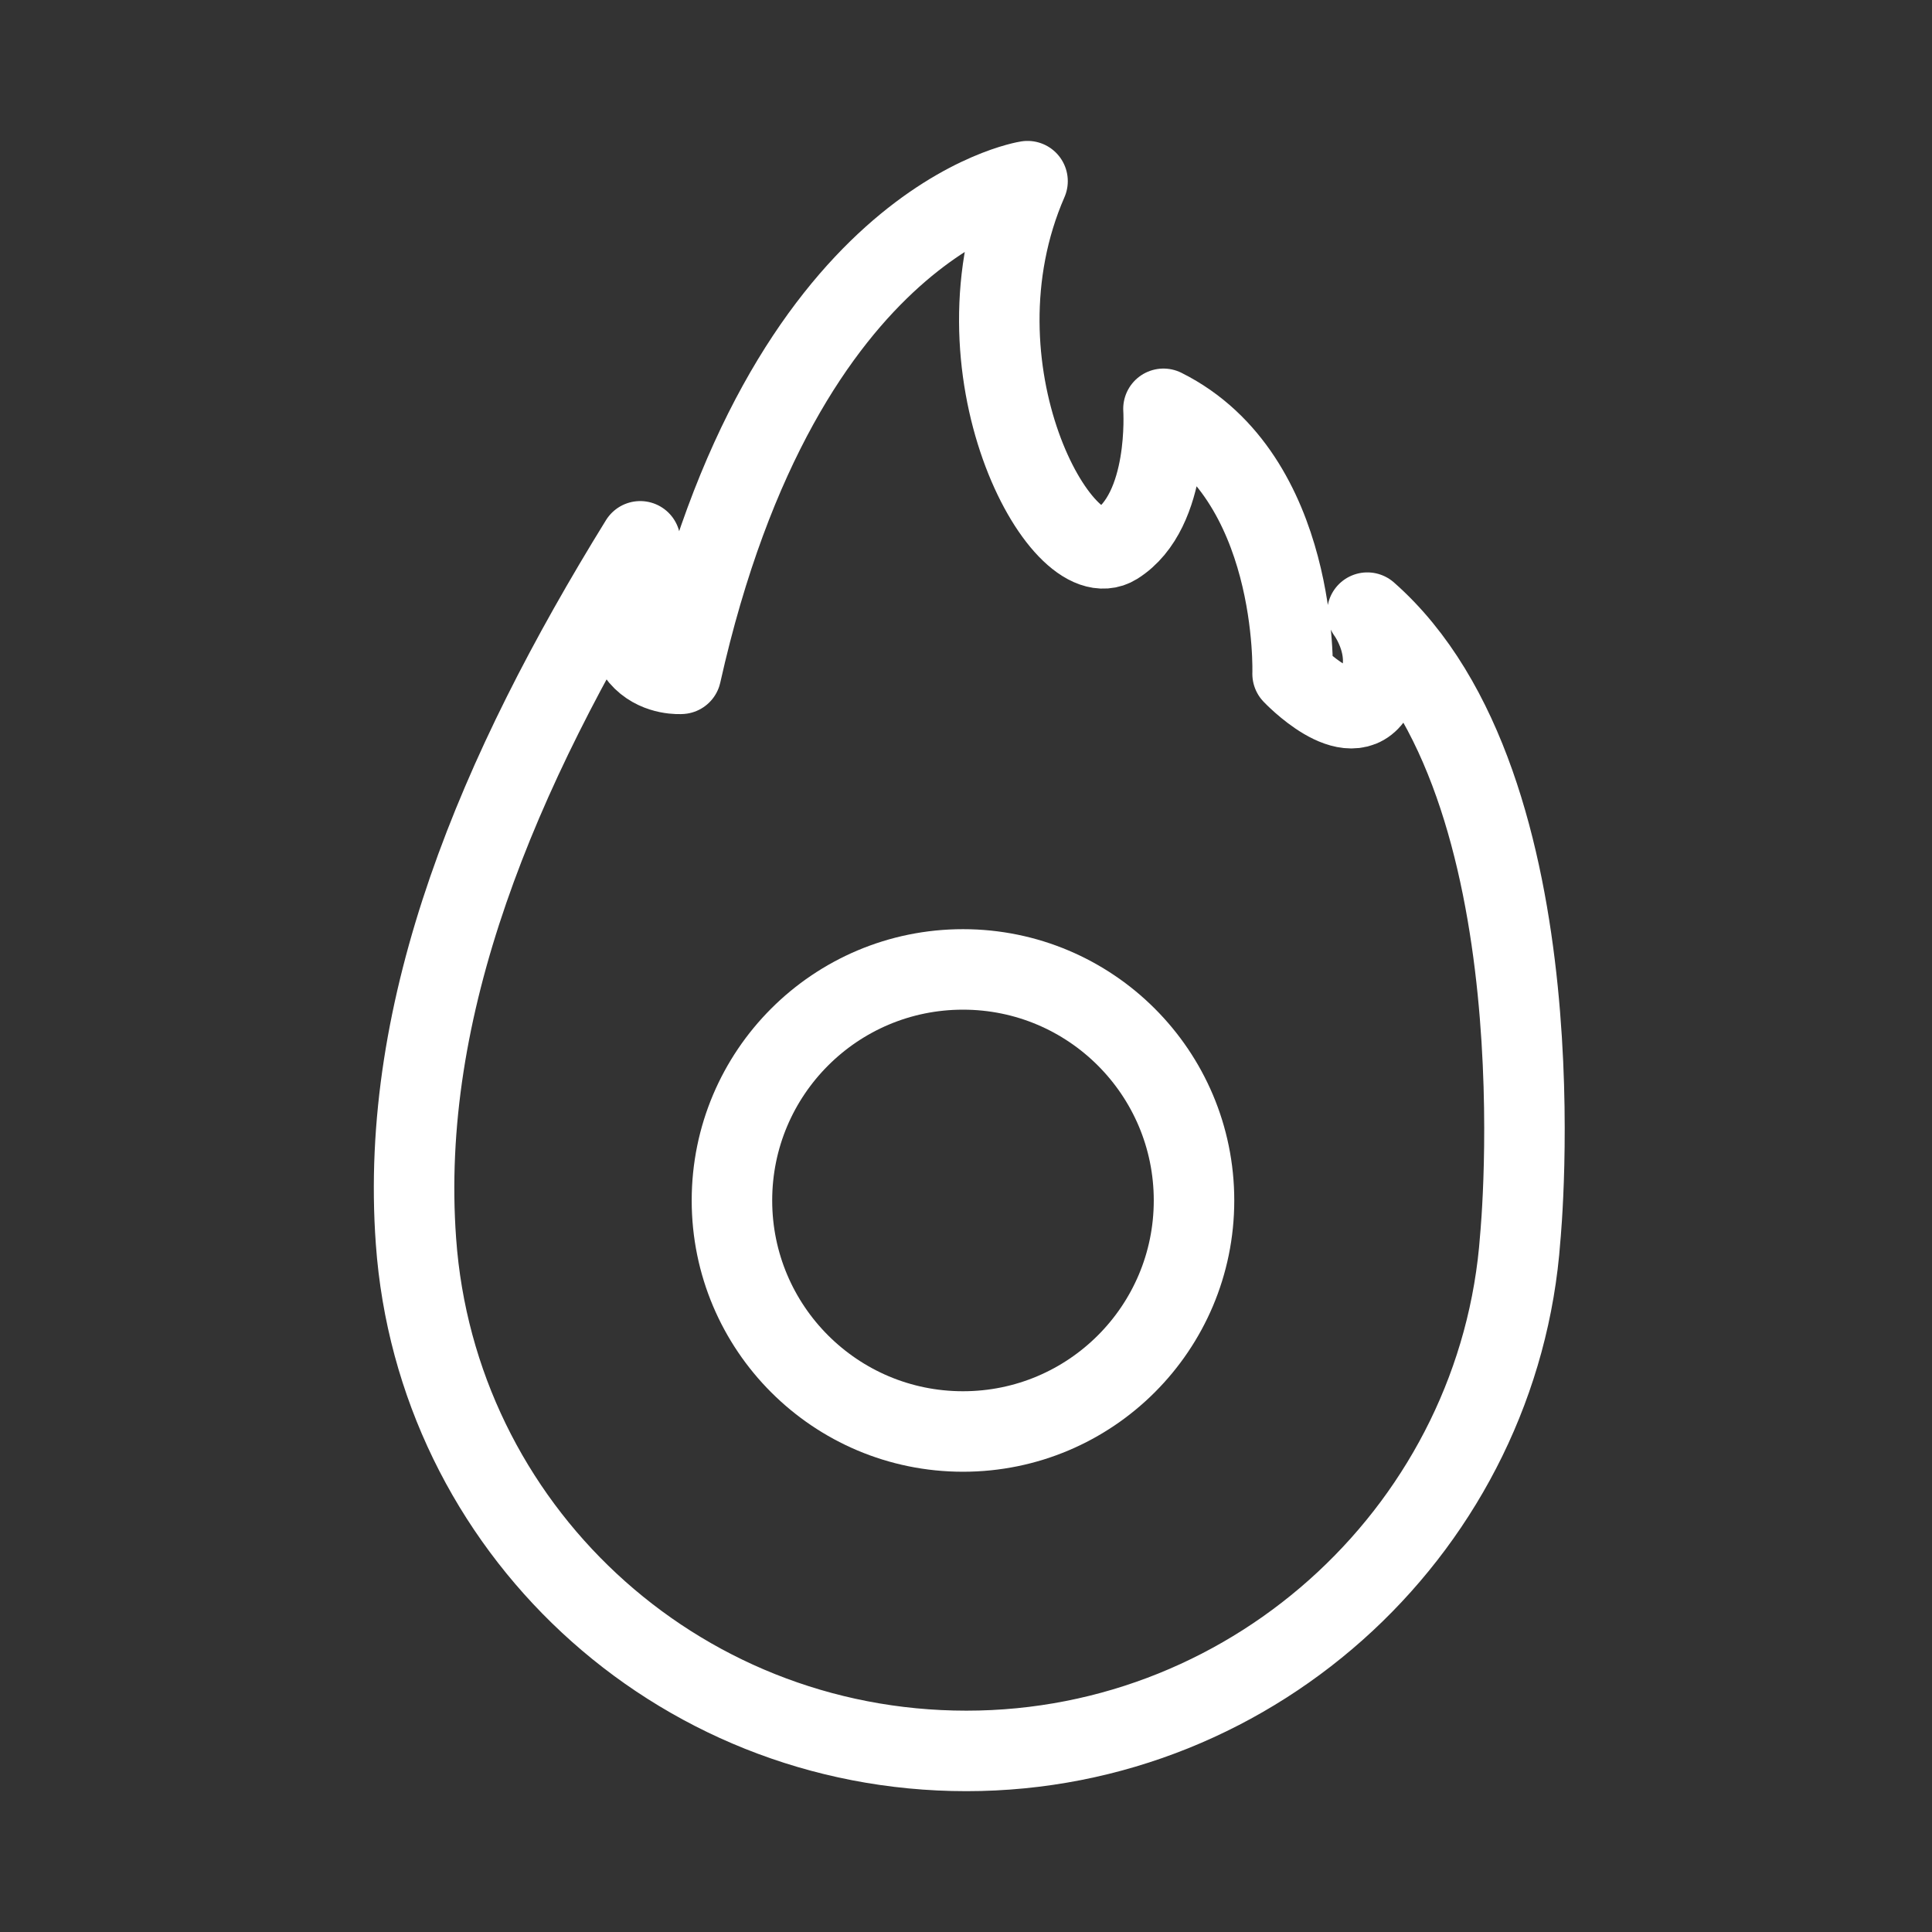 <?xml version="1.0" encoding="UTF-8"?><svg id="b" xmlns="http://www.w3.org/2000/svg" viewBox="0 0 48 48"><rect x="0" y="0" width="48" height="48" fill="#333333" stroke="none"/><defs><style>.c{stroke-width:2px;fill:none;stroke:#fff;stroke-linecap:round;stroke-linejoin:round;}</style></defs><circle class="c" cx="23.925" cy="29.825" r="5.74"/><path class="c" d="m33.971,15.221s.76,1.013.169,2.026c-.591,1.013-2.026-.506-2.026-.506,0,0,.169-4.896-3.208-6.584,0,0,.169,2.533-1.182,3.377s-4.221-4.39-2.195-9.033c0,0-6.078.929-8.61,12.24,0,0-2.195.169-1.013-3.292-3.546,5.74-5.994,11.565-5.571,17.39.506,7.091,6.416,12.662,13.675,12.662s13.253-5.656,13.76-12.747c0,0,1.097-11.227-3.799-15.533Z"/></svg>